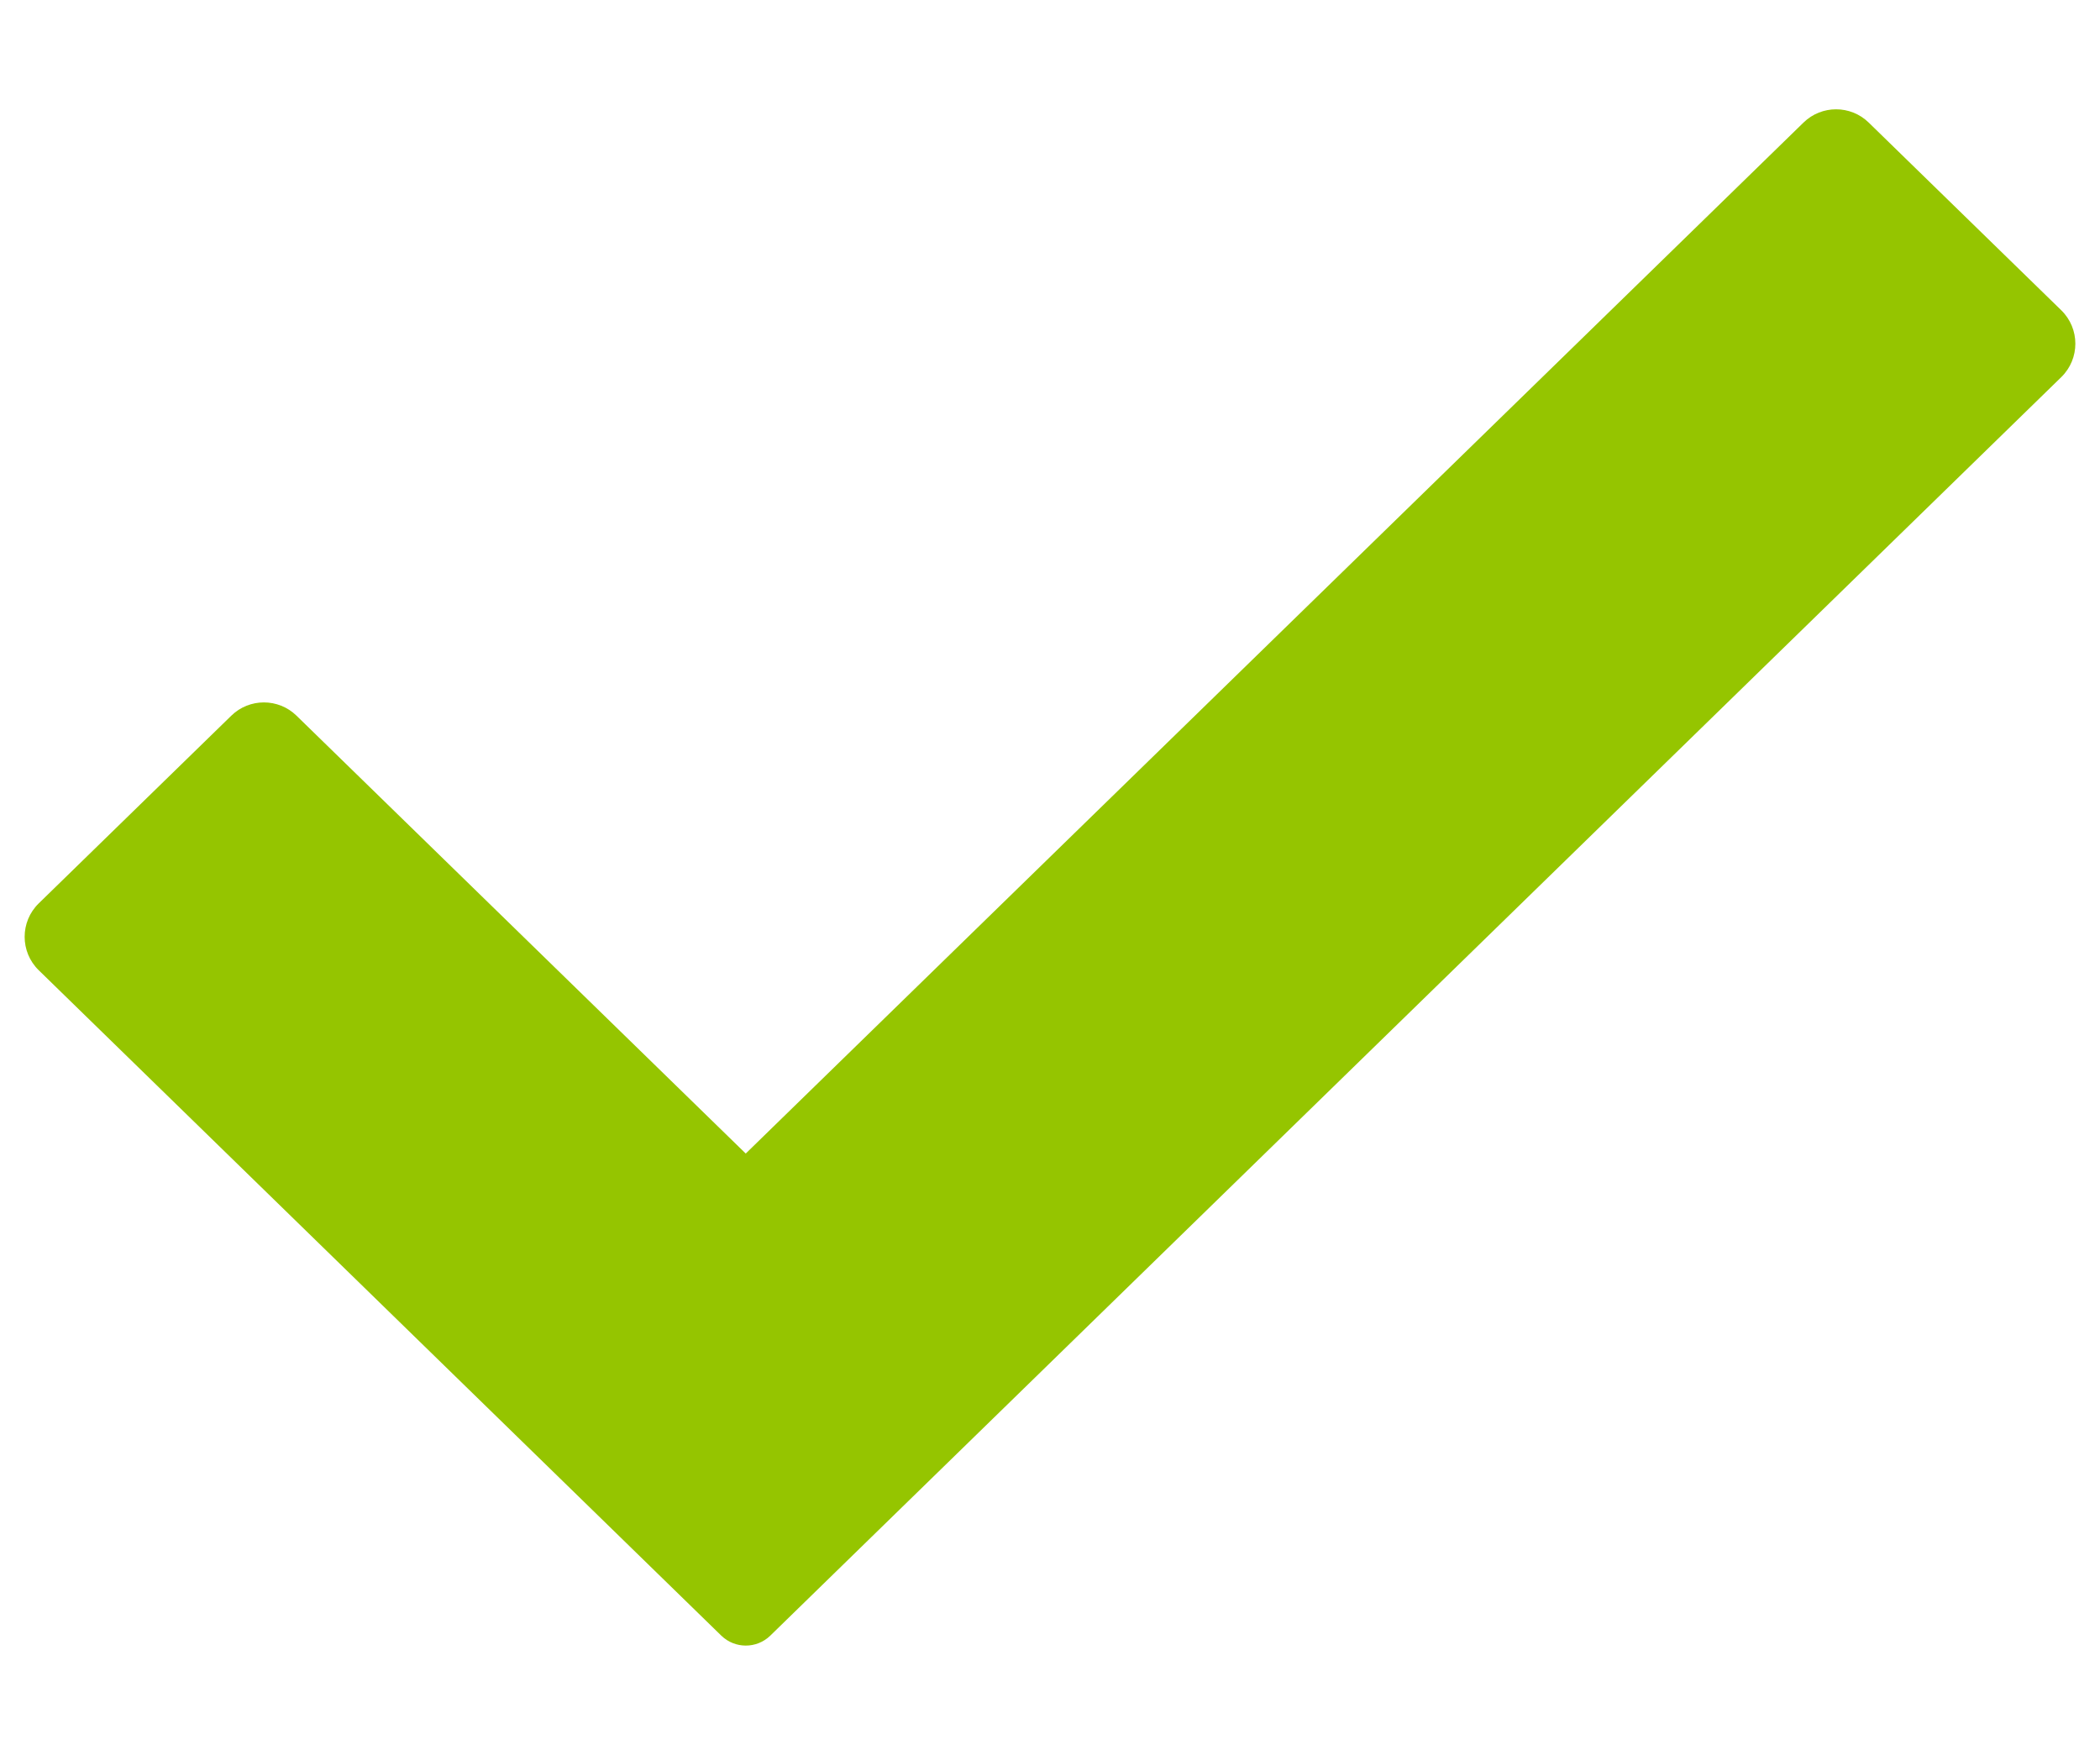 <svg width="18" height="15" viewBox="0 0 18 15" fill="none" xmlns="http://www.w3.org/2000/svg">
<path fill-rule="evenodd" clip-rule="evenodd" d="M6.602 14.018C6.485 14.131 6.3 14.131 6.183 14.018L0.332 8.315C0.171 8.158 0.171 7.899 0.332 7.742L1.983 6.133C2.138 5.982 2.386 5.982 2.541 6.133L6.392 9.886L15.459 1.05C15.614 0.899 15.862 0.899 16.017 1.05L17.668 2.659C17.829 2.816 17.829 3.075 17.668 3.232L6.602 14.018Z" fill="#95C500"/>
</svg>
